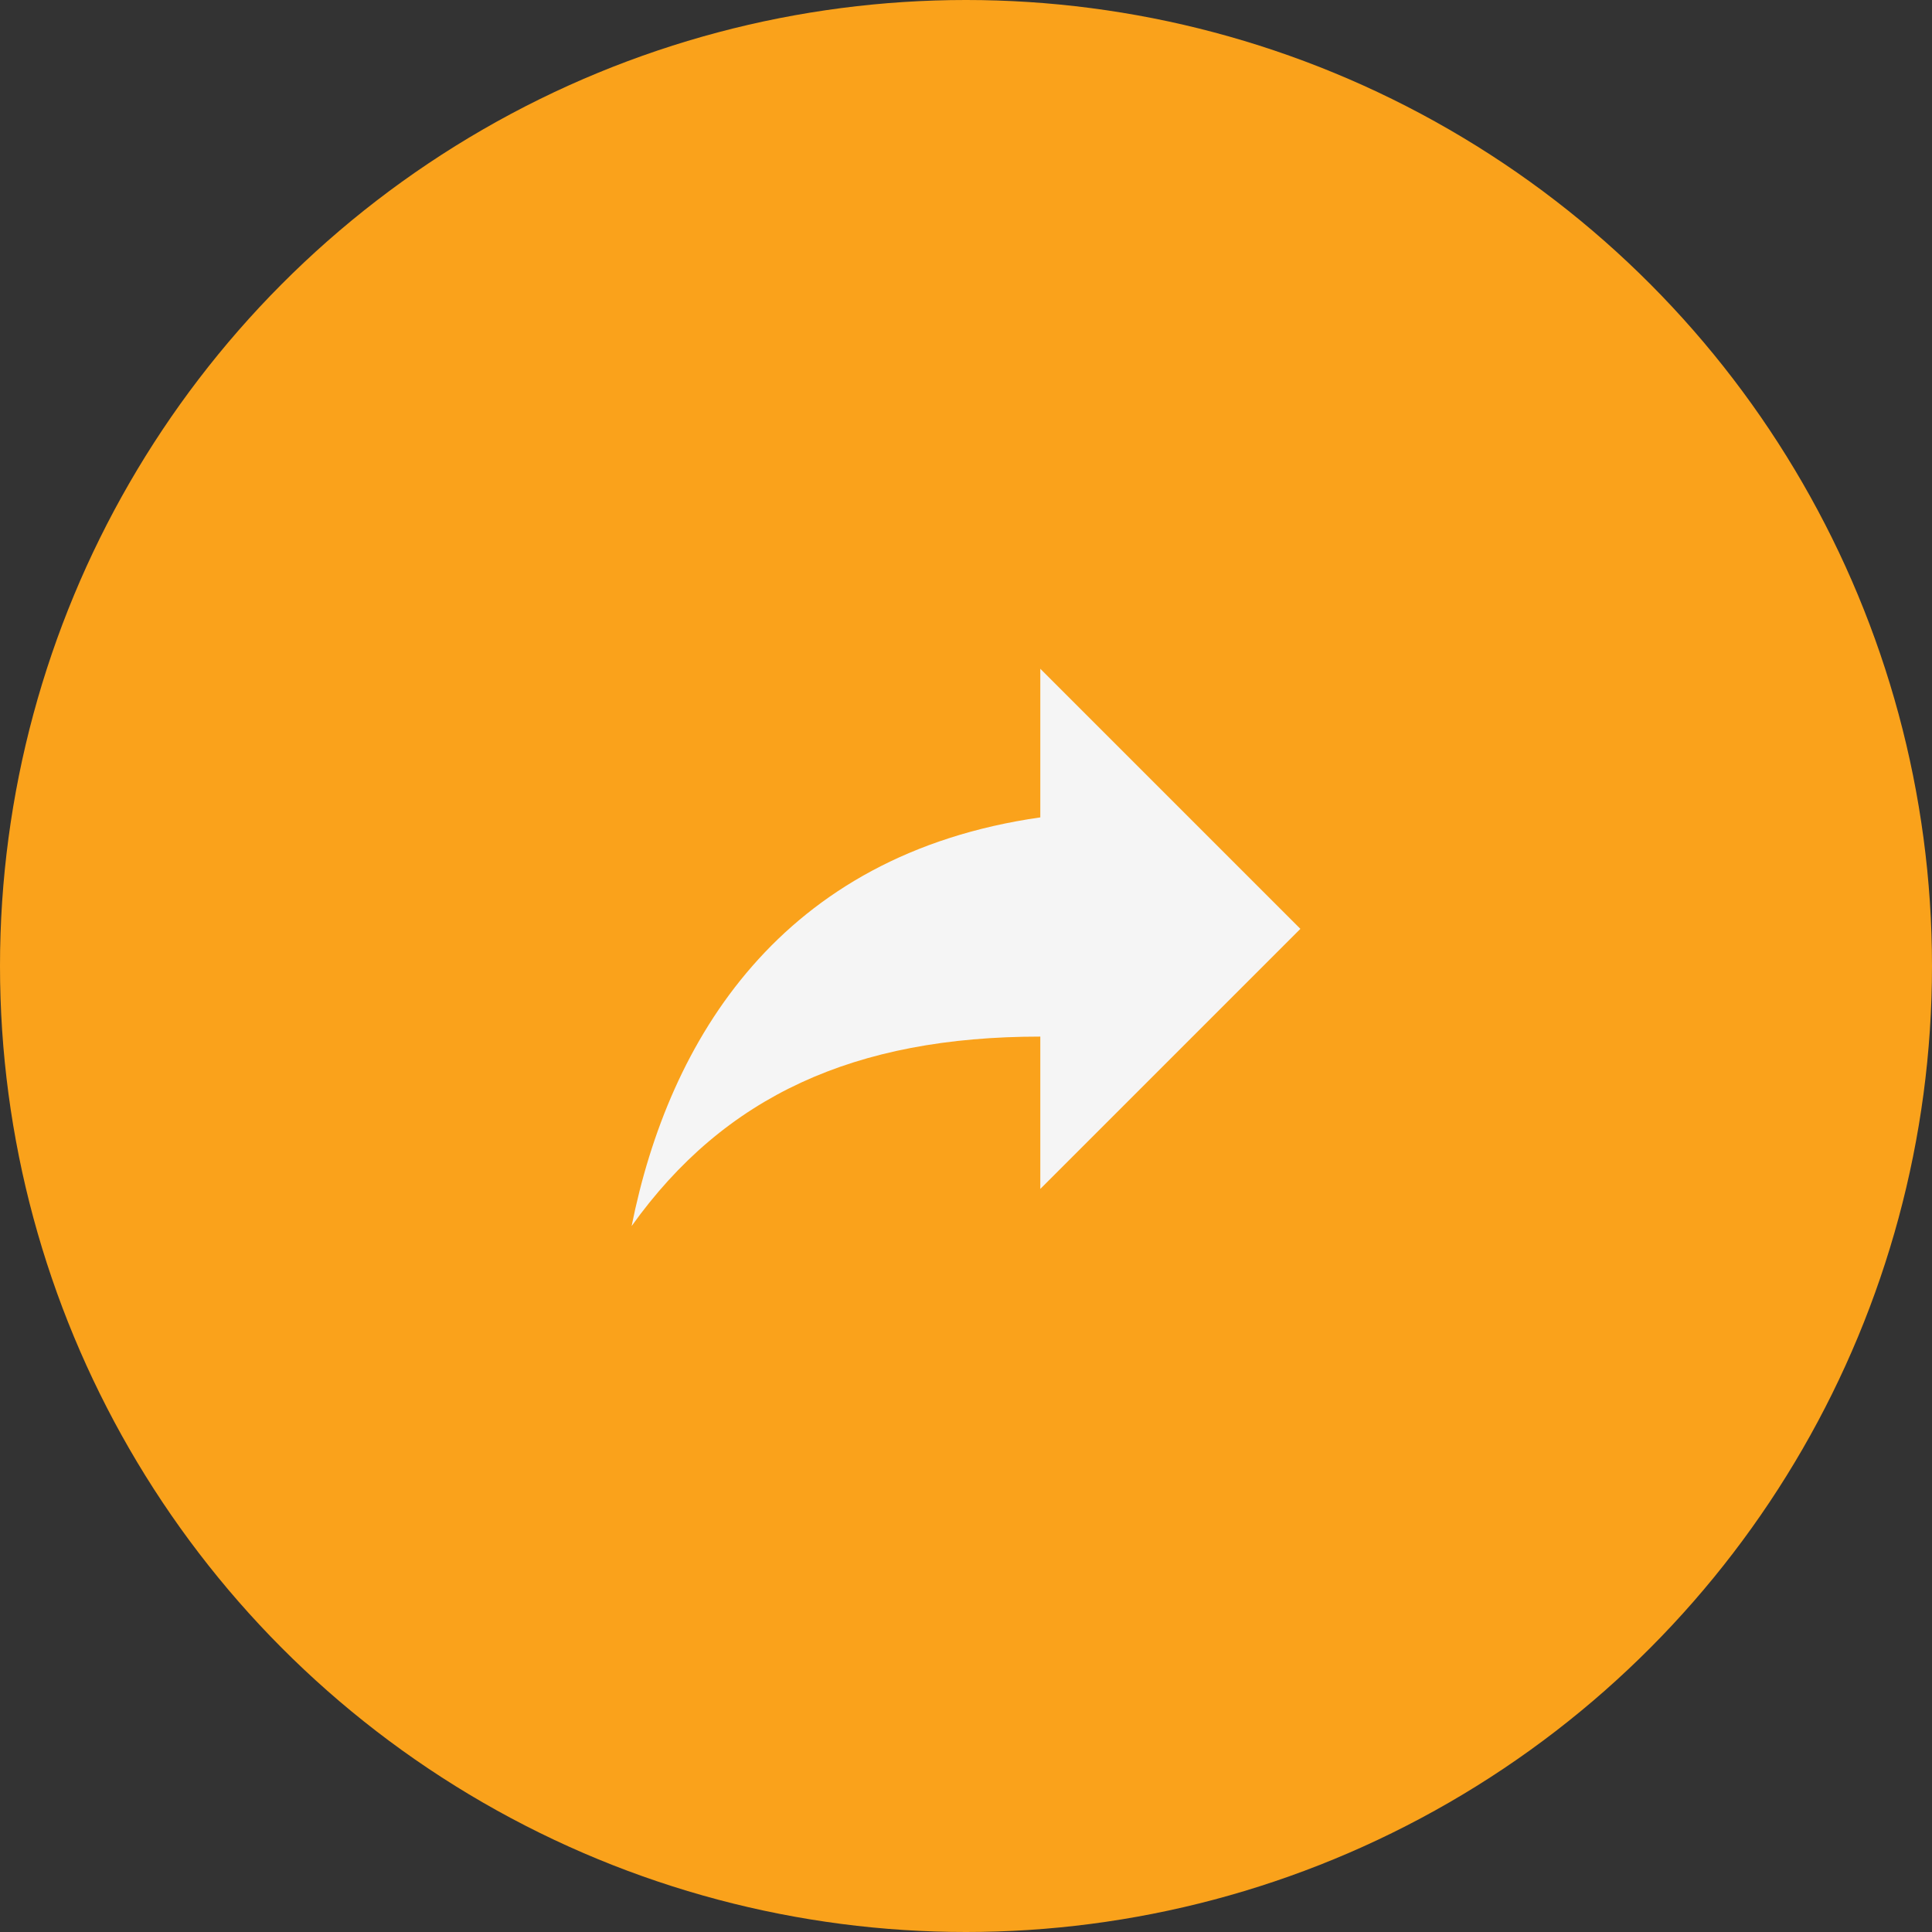 <svg width="52" height="52" viewBox="0 0 52 52" fill="none" xmlns="http://www.w3.org/2000/svg">
<rect x="0" y="0" width="52" height="52" fill="#333333" stroke="none"/>
<circle cx="26" cy="26" r="26" fill="#FAA21B"/>
<path d="M35 25L28 18V22C21 23 18 28 17 33C19.5 29.5 23 27.9 28 27.9V32L35 25Z" fill="#F5F5F5"/>
</svg>
